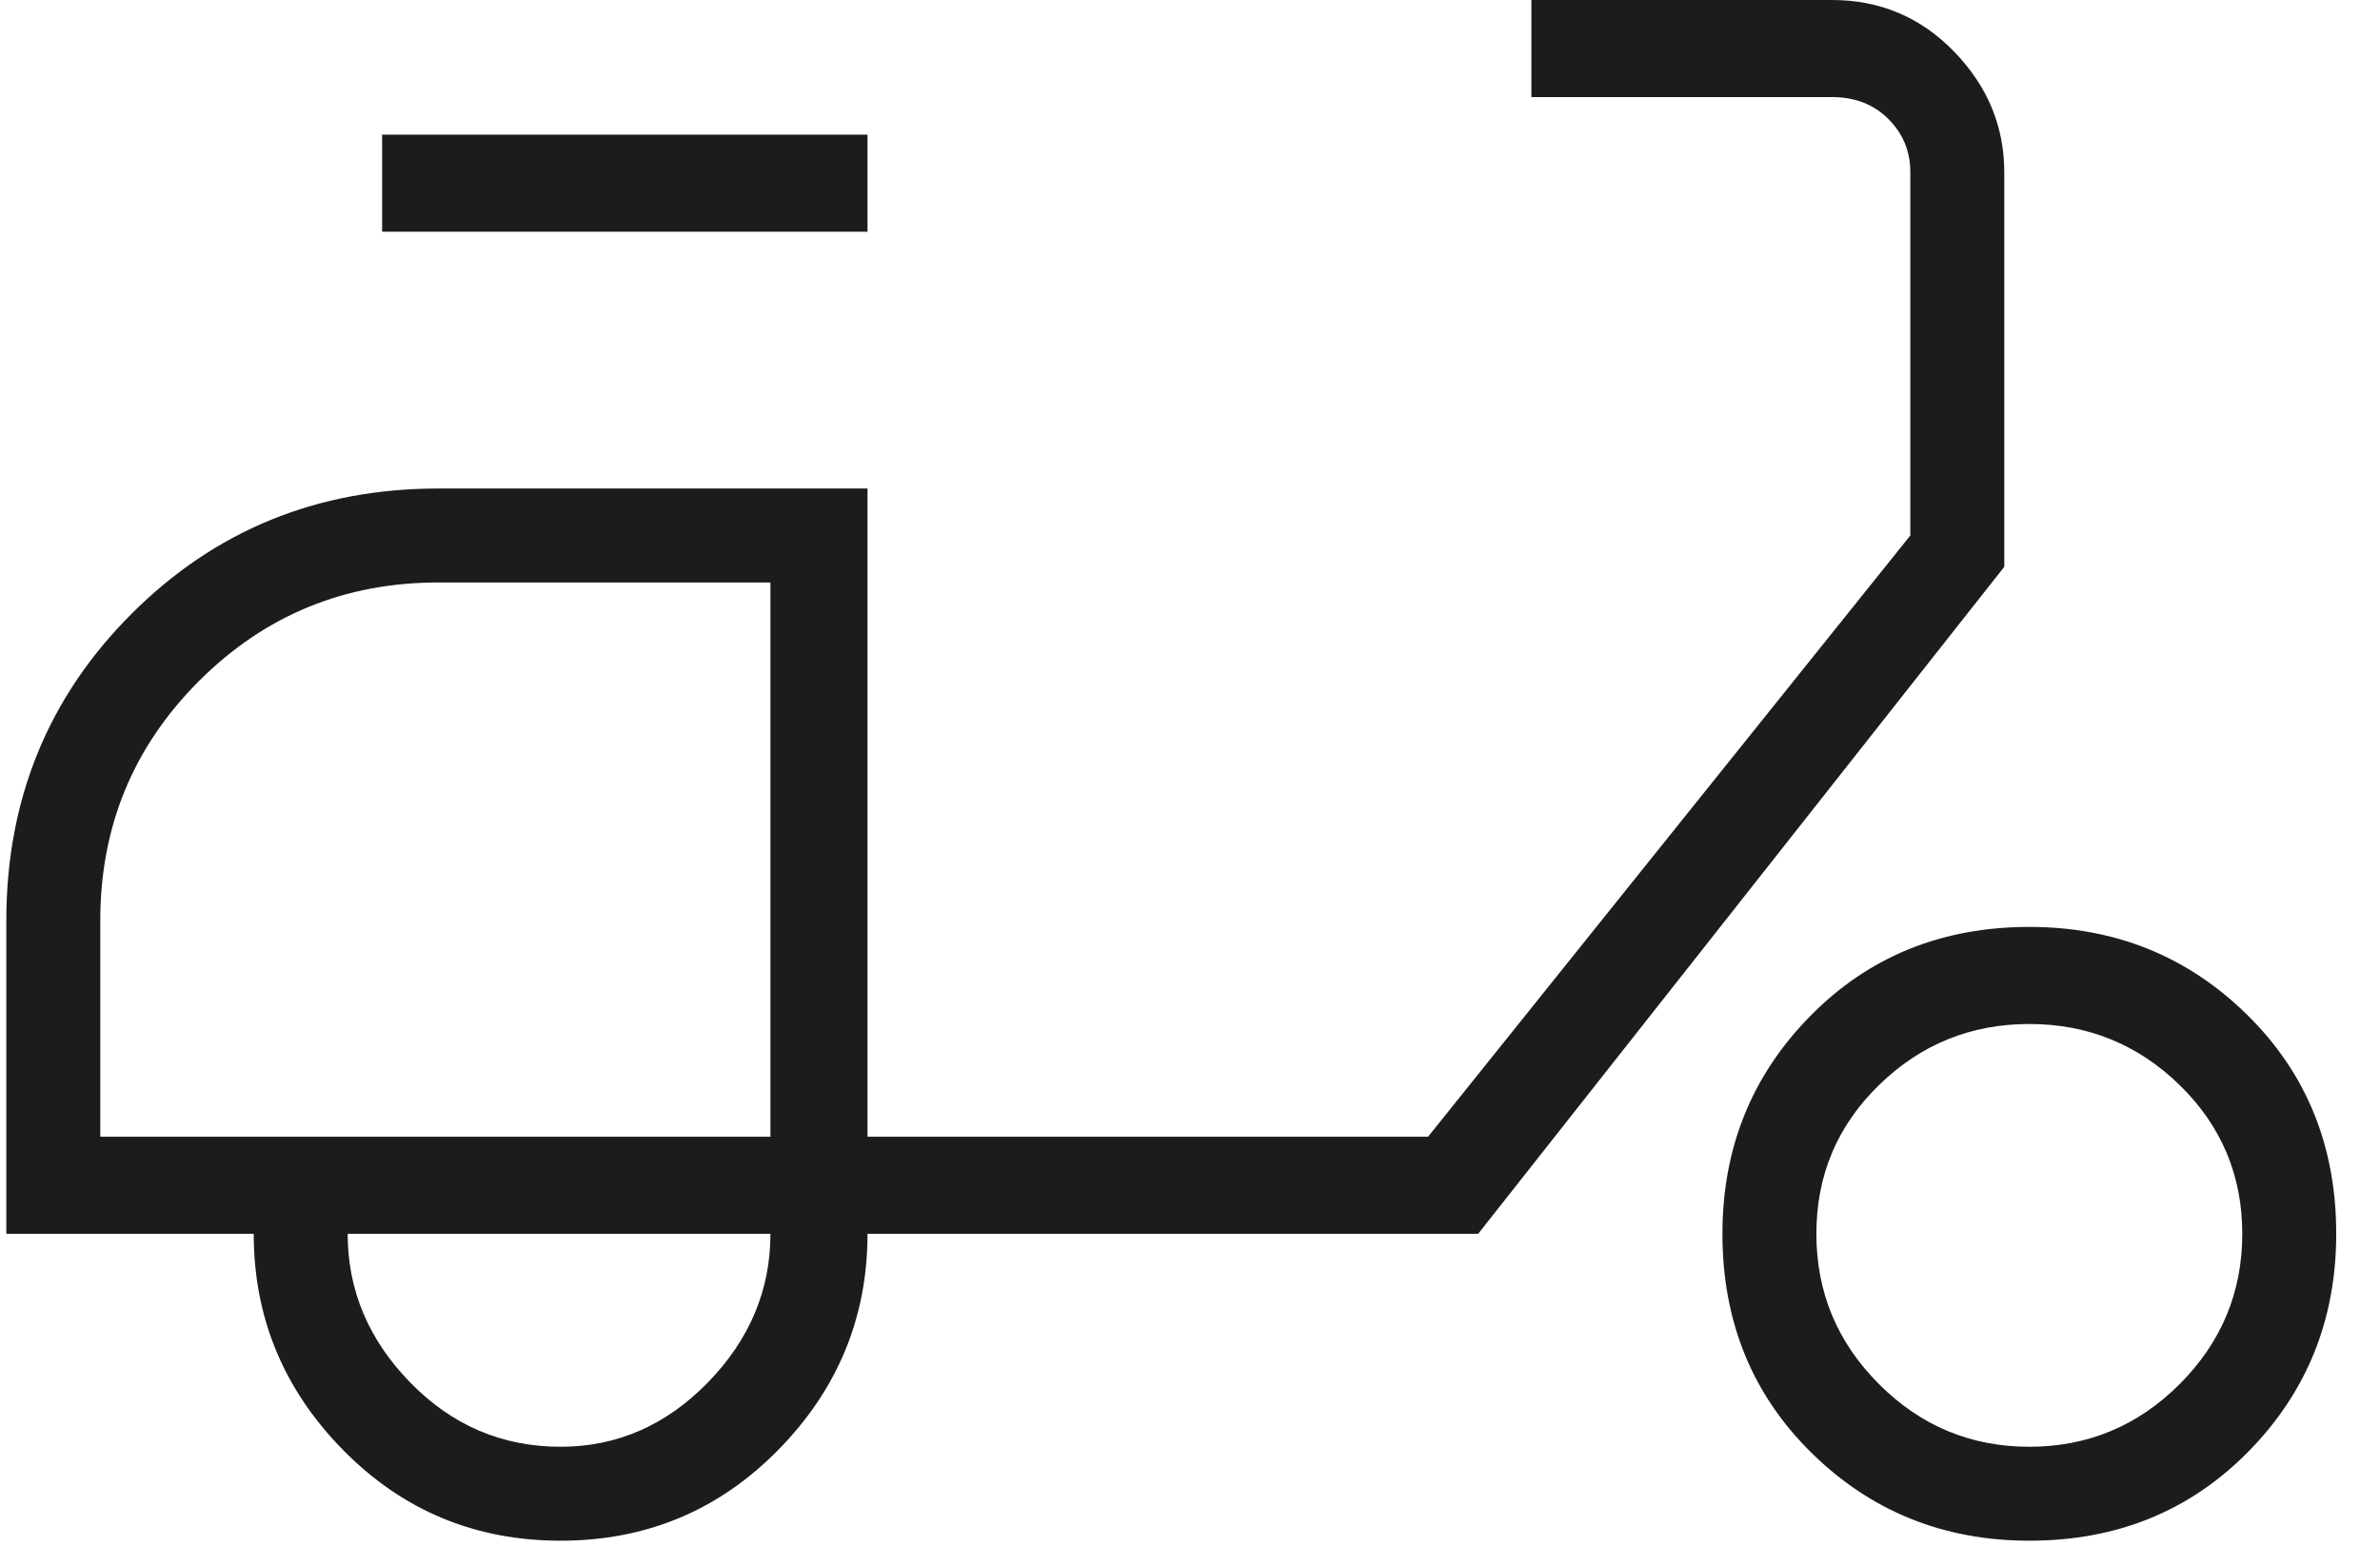 <svg width="38" height="25" viewBox="0 0 38 25" fill="none" xmlns="http://www.w3.org/2000/svg">
<path d="M8.951 24.6C7.584 24.6 6.426 24.117 5.476 23.15C4.526 22.183 4.051 21.033 4.051 19.7H0.101V14.7C0.101 12.767 0.767 11.133 2.101 9.8C3.434 8.467 5.067 7.8 7.001 7.8H13.851V18.15H22.801L30.501 8.55V2.75C30.501 2.417 30.384 2.133 30.151 1.9C29.917 1.667 29.617 1.55 29.251 1.55H24.451V0H29.251C30.017 0 30.667 0.275 31.201 0.825C31.734 1.375 32.001 2.017 32.001 2.75V9.05L23.601 19.7H13.851C13.851 21.033 13.376 22.183 12.426 23.15C11.476 24.117 10.317 24.6 8.951 24.6ZM8.951 23.1C9.851 23.1 10.634 22.758 11.301 22.075C11.967 21.392 12.301 20.6 12.301 19.7H5.551C5.551 20.6 5.884 21.392 6.551 22.075C7.217 22.758 8.017 23.1 8.951 23.1ZM6.101 3.7V2.15H13.851V3.7H6.101ZM32.401 24.6C31.034 24.6 29.876 24.133 28.926 23.2C27.976 22.267 27.501 21.1 27.501 19.7C27.501 18.333 27.967 17.175 28.901 16.225C29.834 15.275 31.001 14.8 32.401 14.8C33.767 14.8 34.926 15.267 35.876 16.2C36.826 17.133 37.301 18.3 37.301 19.7C37.301 21.067 36.834 22.225 35.901 23.175C34.967 24.125 33.801 24.6 32.401 24.6ZM32.401 23.1C33.334 23.1 34.134 22.767 34.801 22.1C35.467 21.433 35.801 20.633 35.801 19.7C35.801 18.767 35.467 17.975 34.801 17.325C34.134 16.675 33.334 16.35 32.401 16.35C31.467 16.35 30.667 16.675 30.001 17.325C29.334 17.975 29.001 18.767 29.001 19.7C29.001 20.633 29.334 21.433 30.001 22.1C30.667 22.767 31.467 23.1 32.401 23.1ZM1.601 18.15H12.301V9.3H7.001C5.501 9.3 4.226 9.825 3.176 10.875C2.126 11.925 1.601 13.2 1.601 14.7V18.15Z" fill="#1C1C1E"/>
</svg>

